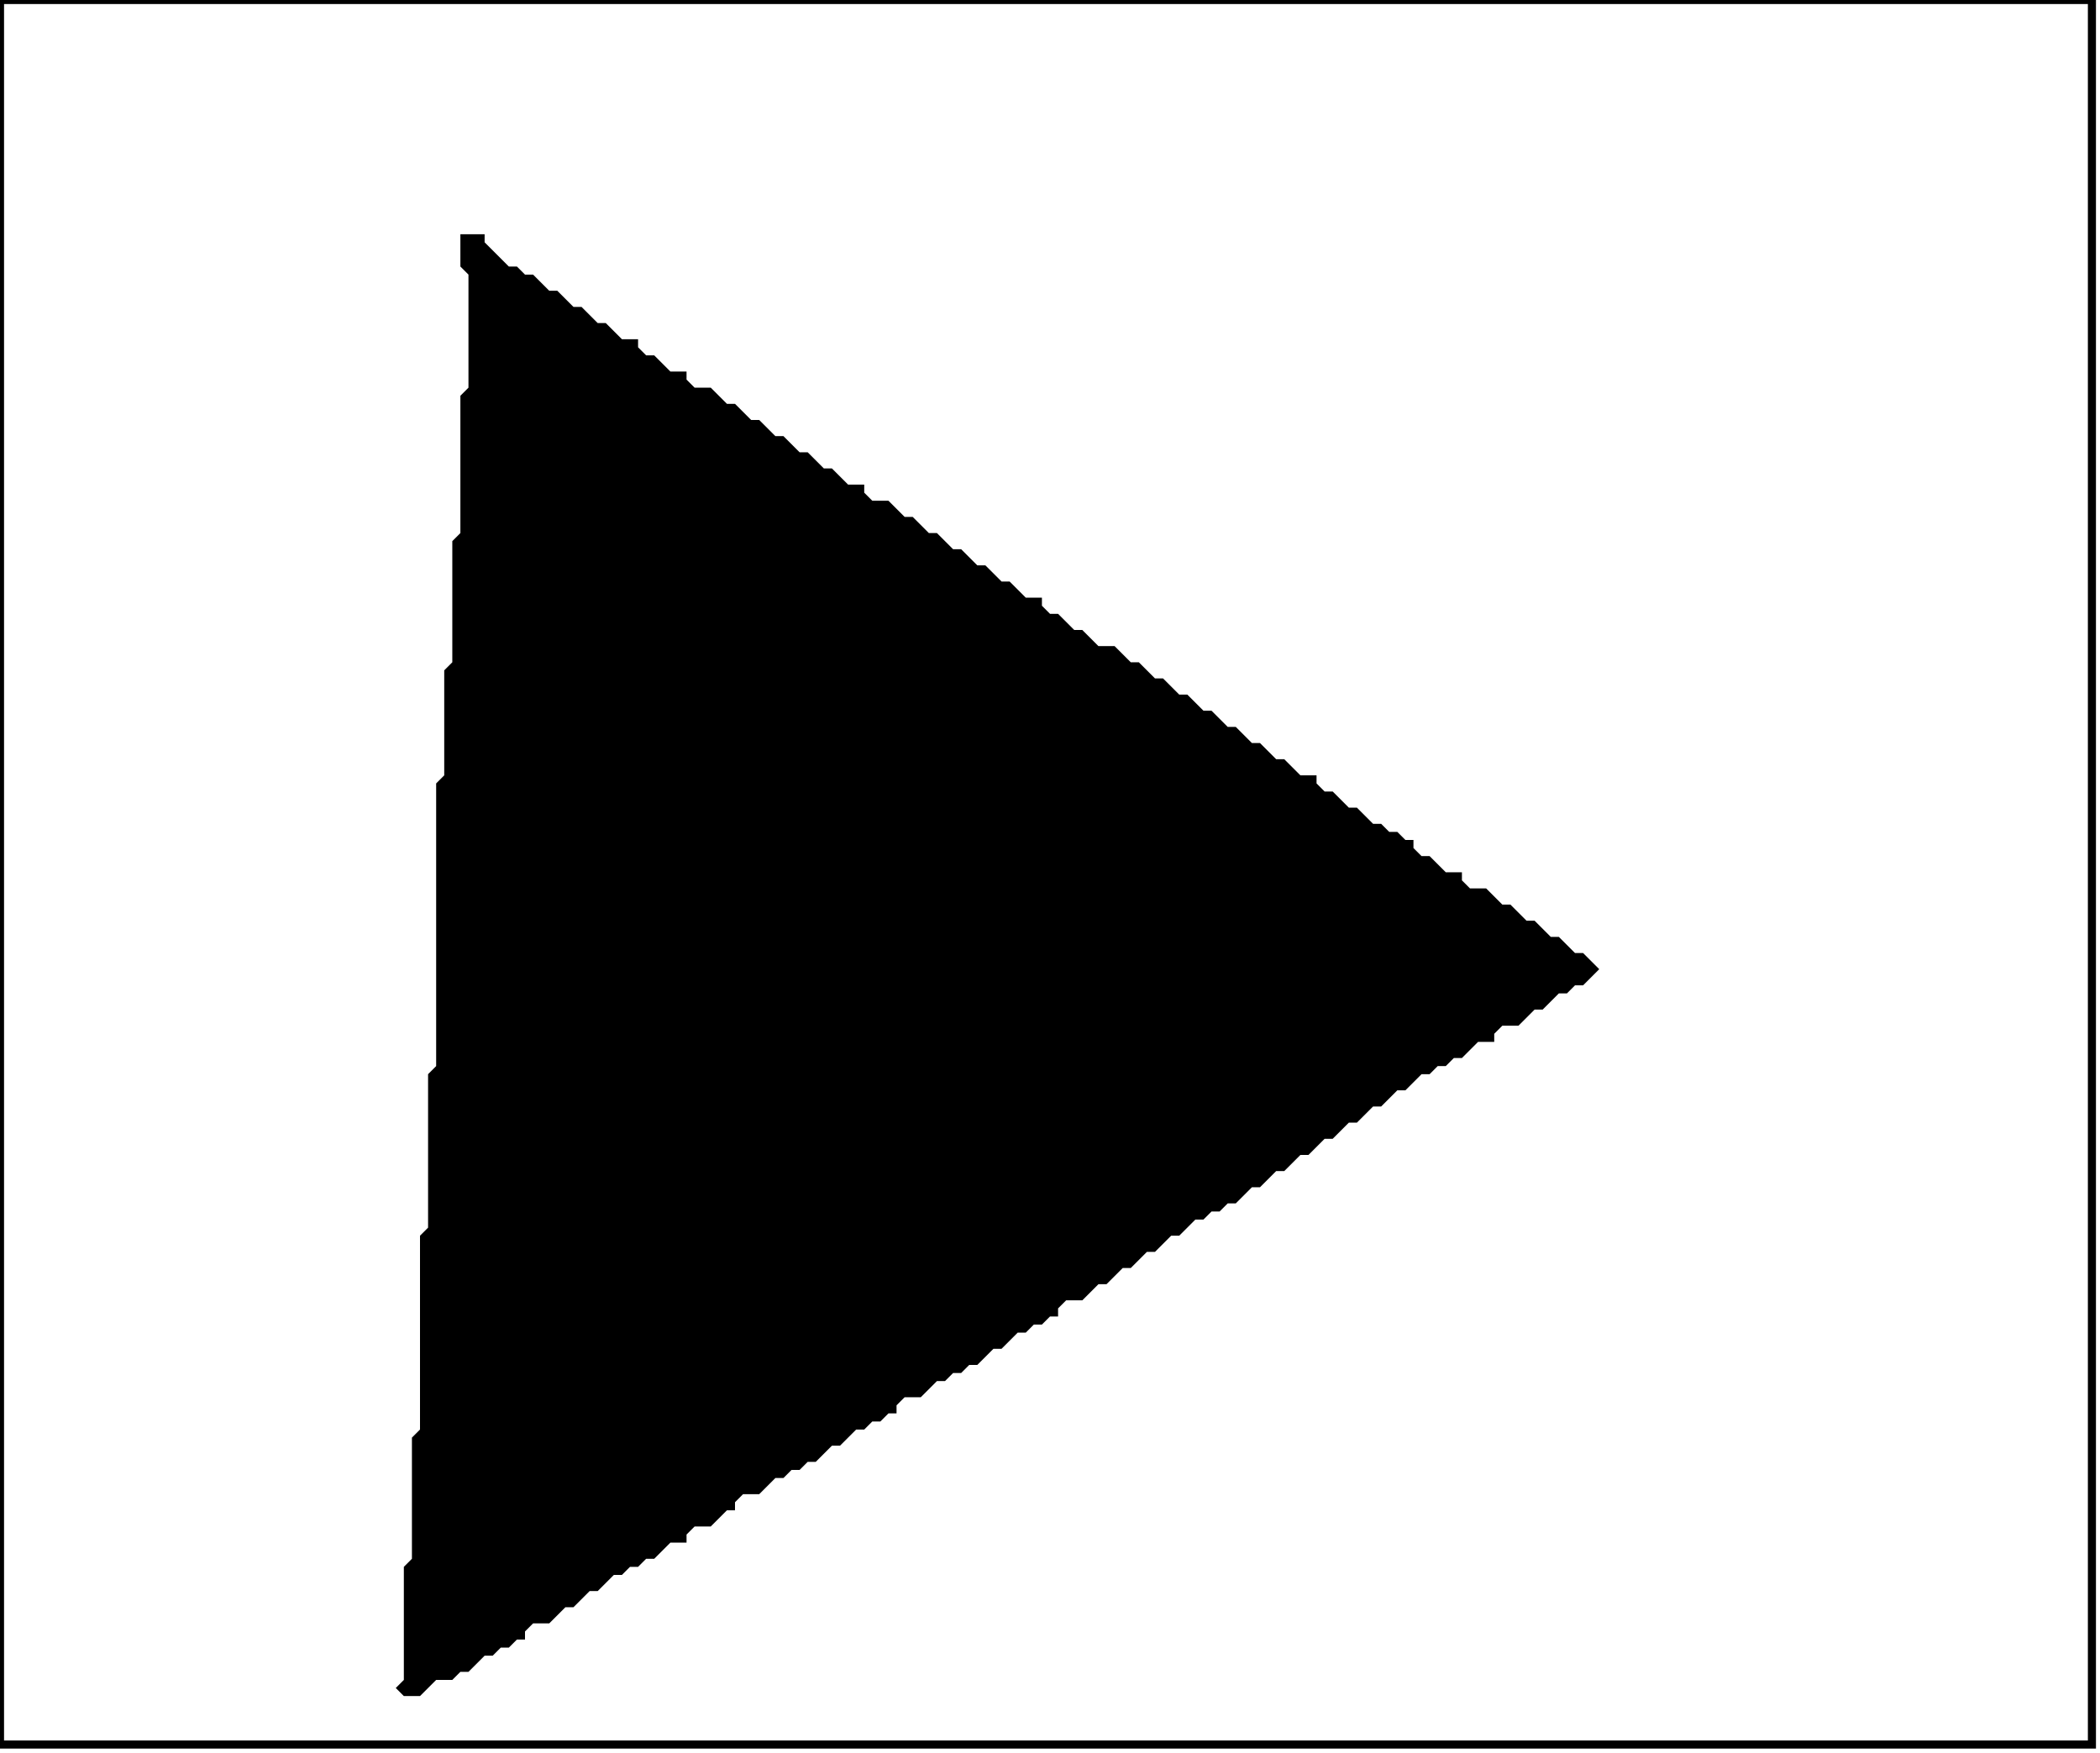 <?xml version='1.0' encoding='utf-8'?>
<svg width="260" height="217" xmlns="http://www.w3.org/2000/svg" viewBox="0 0 260 217"><rect width="260" height="217" fill="white" /><path d="M 57,29 L 57,33 L 58,34 L 58,48 L 57,49 L 57,66 L 56,67 L 56,82 L 55,83 L 55,96 L 54,97 L 54,132 L 53,133 L 53,152 L 52,153 L 52,177 L 51,178 L 51,193 L 50,194 L 50,208 L 49,209 L 50,210 L 52,210 L 54,208 L 56,208 L 57,207 L 58,207 L 60,205 L 61,205 L 62,204 L 63,204 L 64,203 L 65,203 L 65,202 L 66,201 L 68,201 L 70,199 L 71,199 L 73,197 L 74,197 L 76,195 L 77,195 L 78,194 L 79,194 L 80,193 L 81,193 L 83,191 L 85,191 L 85,190 L 86,189 L 88,189 L 90,187 L 91,187 L 91,186 L 92,185 L 94,185 L 96,183 L 97,183 L 98,182 L 99,182 L 100,181 L 101,181 L 103,179 L 104,179 L 106,177 L 107,177 L 108,176 L 109,176 L 110,175 L 111,175 L 111,174 L 112,173 L 114,173 L 116,171 L 117,171 L 118,170 L 119,170 L 120,169 L 121,169 L 123,167 L 124,167 L 126,165 L 127,165 L 128,164 L 129,164 L 130,163 L 131,163 L 131,162 L 132,161 L 134,161 L 136,159 L 137,159 L 139,157 L 140,157 L 142,155 L 143,155 L 145,153 L 146,153 L 148,151 L 149,151 L 150,150 L 151,150 L 152,149 L 153,149 L 155,147 L 156,147 L 158,145 L 159,145 L 161,143 L 162,143 L 164,141 L 165,141 L 167,139 L 168,139 L 170,137 L 171,137 L 173,135 L 174,135 L 176,133 L 177,133 L 178,132 L 179,132 L 180,131 L 181,131 L 183,129 L 185,129 L 185,128 L 186,127 L 188,127 L 190,125 L 191,125 L 193,123 L 194,123 L 195,122 L 196,122 L 198,120 L 196,118 L 195,118 L 193,116 L 192,116 L 190,114 L 189,114 L 187,112 L 186,112 L 184,110 L 182,110 L 181,109 L 181,108 L 179,108 L 177,106 L 176,106 L 175,105 L 175,104 L 174,104 L 173,103 L 172,103 L 171,102 L 170,102 L 168,100 L 167,100 L 165,98 L 164,98 L 163,97 L 163,96 L 161,96 L 159,94 L 158,94 L 156,92 L 155,92 L 153,90 L 152,90 L 150,88 L 149,88 L 147,86 L 146,86 L 144,84 L 143,84 L 141,82 L 140,82 L 138,80 L 136,80 L 134,78 L 133,78 L 131,76 L 130,76 L 129,75 L 129,74 L 127,74 L 125,72 L 124,72 L 122,70 L 121,70 L 119,68 L 118,68 L 116,66 L 115,66 L 113,64 L 112,64 L 110,62 L 108,62 L 107,61 L 107,60 L 105,60 L 103,58 L 102,58 L 100,56 L 99,56 L 97,54 L 96,54 L 94,52 L 93,52 L 91,50 L 90,50 L 88,48 L 86,48 L 85,47 L 85,46 L 83,46 L 81,44 L 80,44 L 79,43 L 79,42 L 77,42 L 75,40 L 74,40 L 72,38 L 71,38 L 69,36 L 68,36 L 66,34 L 65,34 L 64,33 L 63,33 L 60,30 L 60,29 Z" fill="black" /><path d="M 0,0 L 0,216 L 259,216 L 259,0 Z" fill="none" stroke="black" stroke-width="1" /></svg>